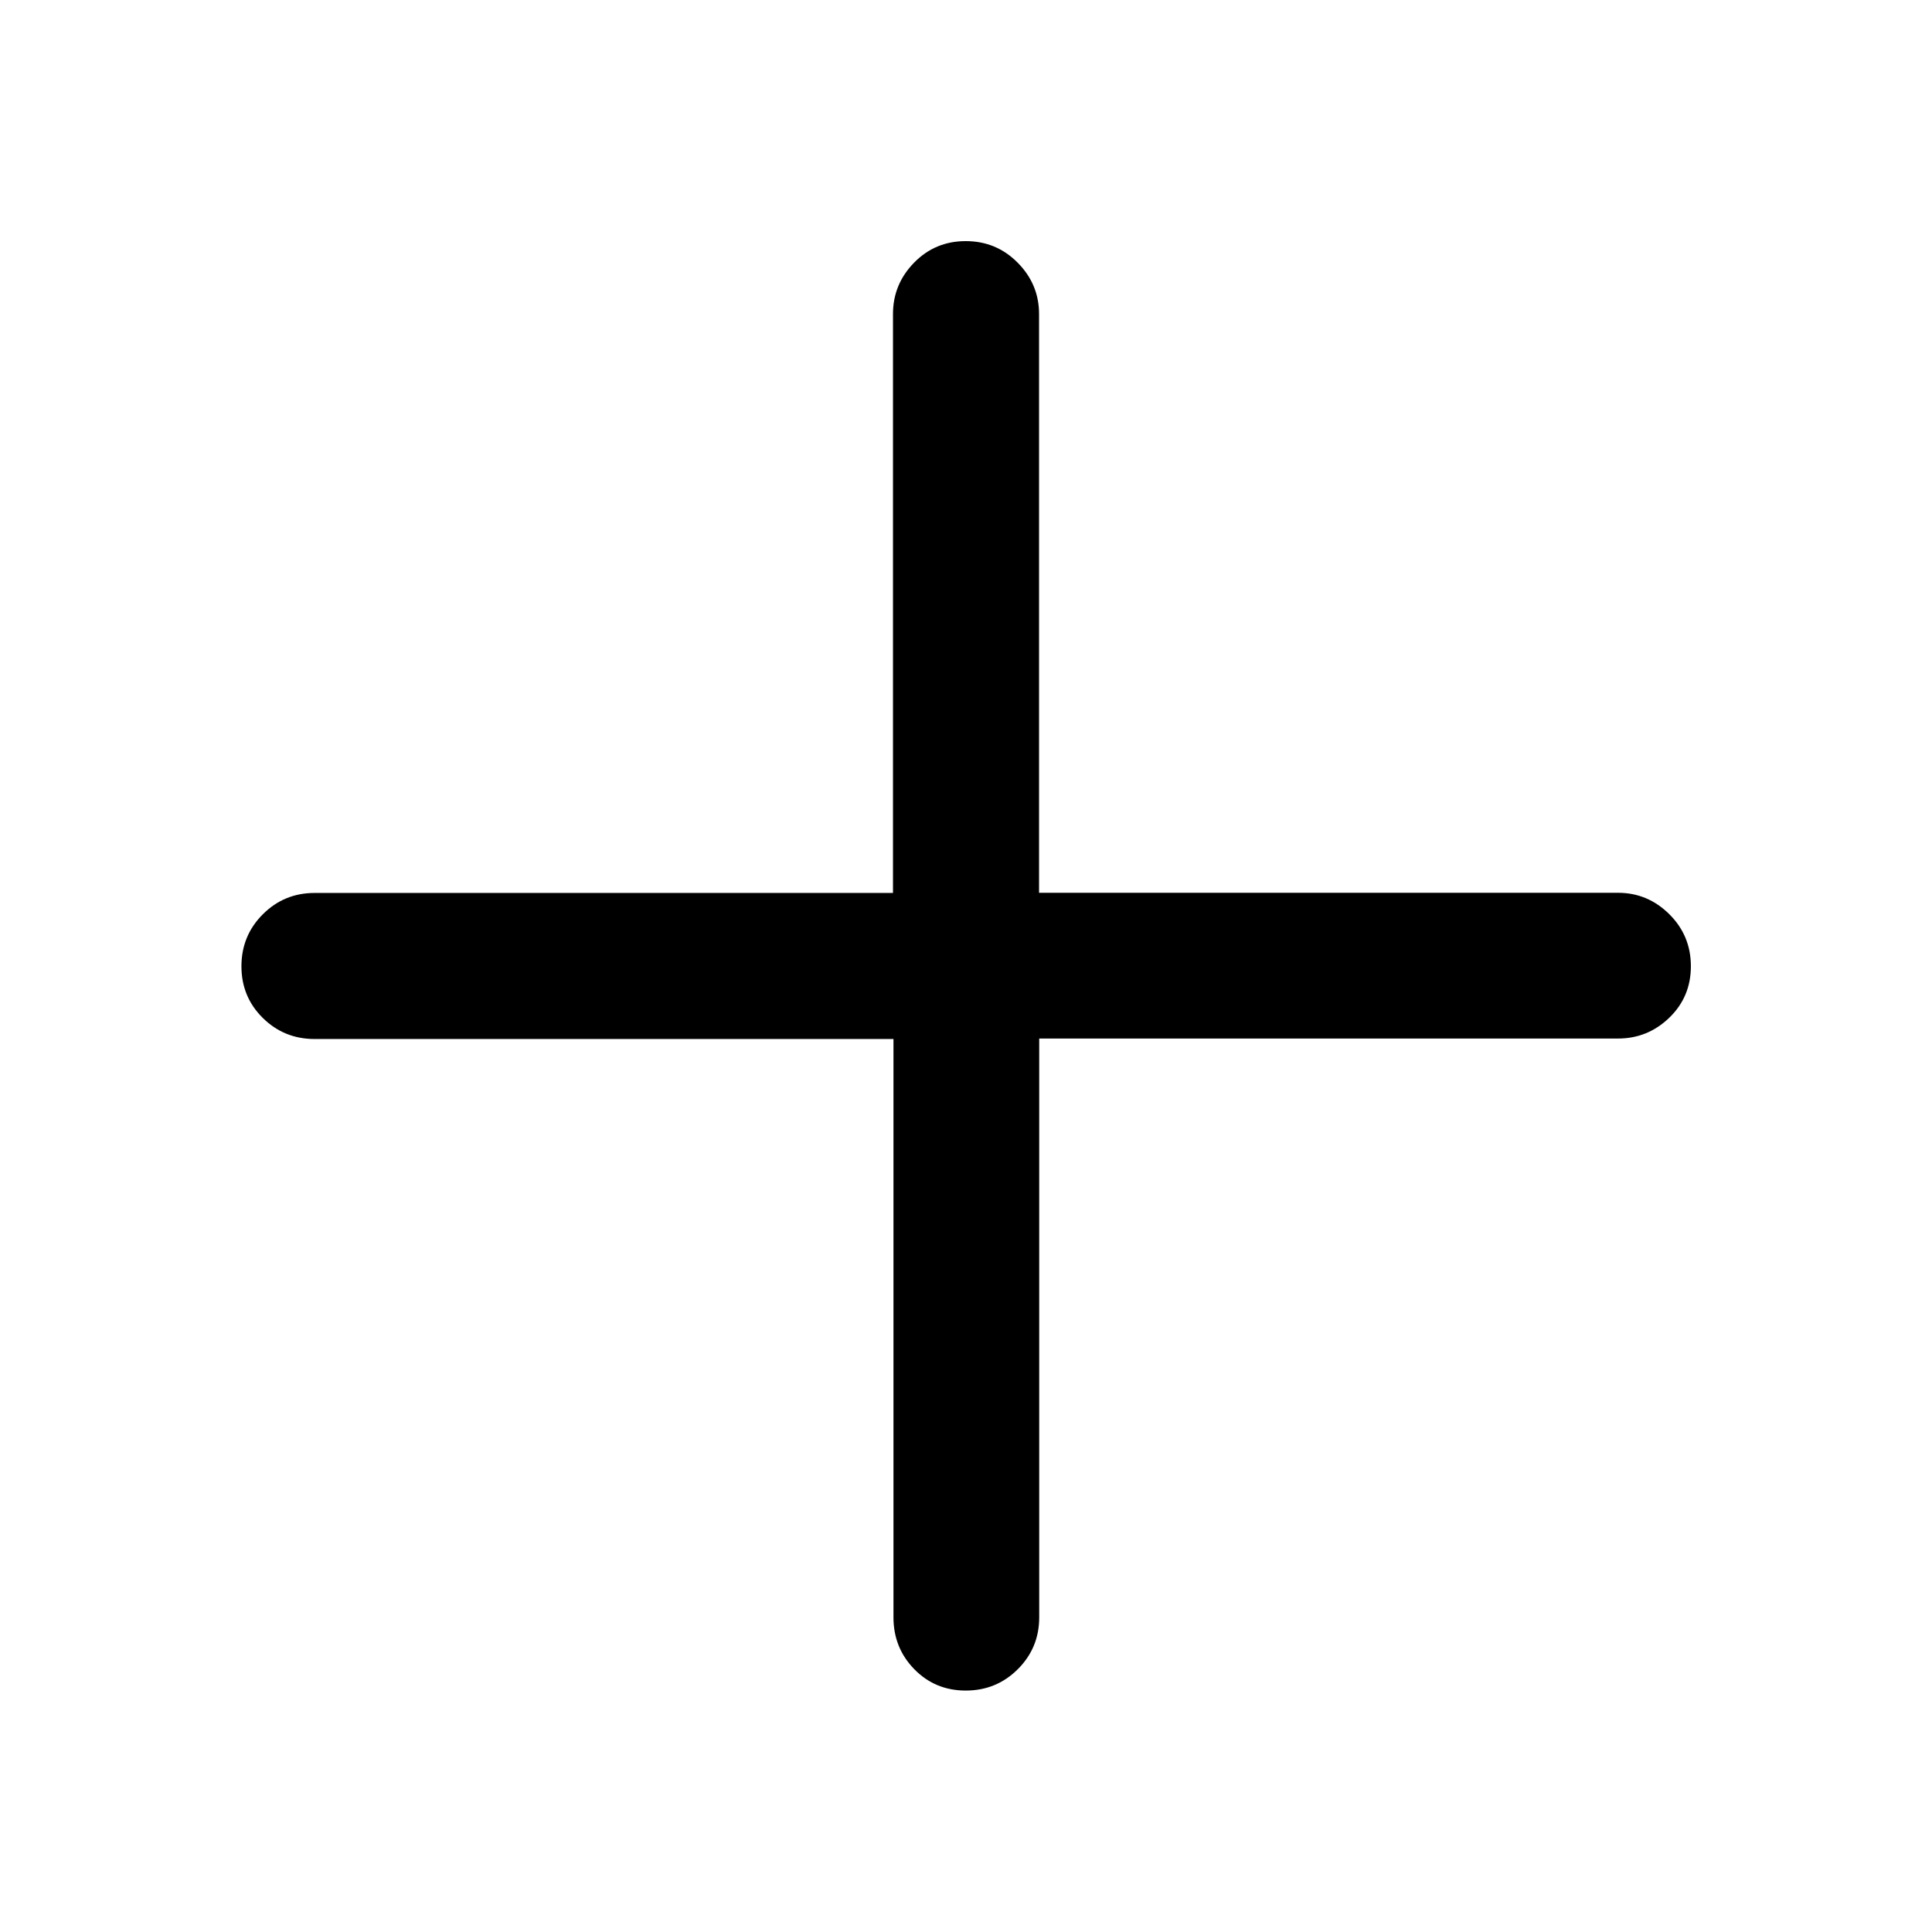 <svg xmlns="http://www.w3.org/2000/svg" height="40" viewBox="0 -960 960 960" width="40"><path d="M479.88-119.97q-15.21 0-25.57-10.61-10.35-10.6-10.35-25.77v-287.37H156.35q-15.17 0-25.77-10.47-10.61-10.47-10.61-25.67 0-15.21 10.61-25.82 10.6-10.62 25.77-10.62h287.37v-287.69q0-14.76 10.47-25.48t25.67-10.72q15.21 0 25.82 10.72 10.62 10.72 10.62 25.48v287.61h287.69q14.76 0 25.48 10.64t10.72 25.86q0 15.21-10.72 25.57-10.72 10.35-25.48 10.35H516.38v287.61q0 15.17-10.64 25.77-10.64 10.61-25.86 10.61Z"/></svg>